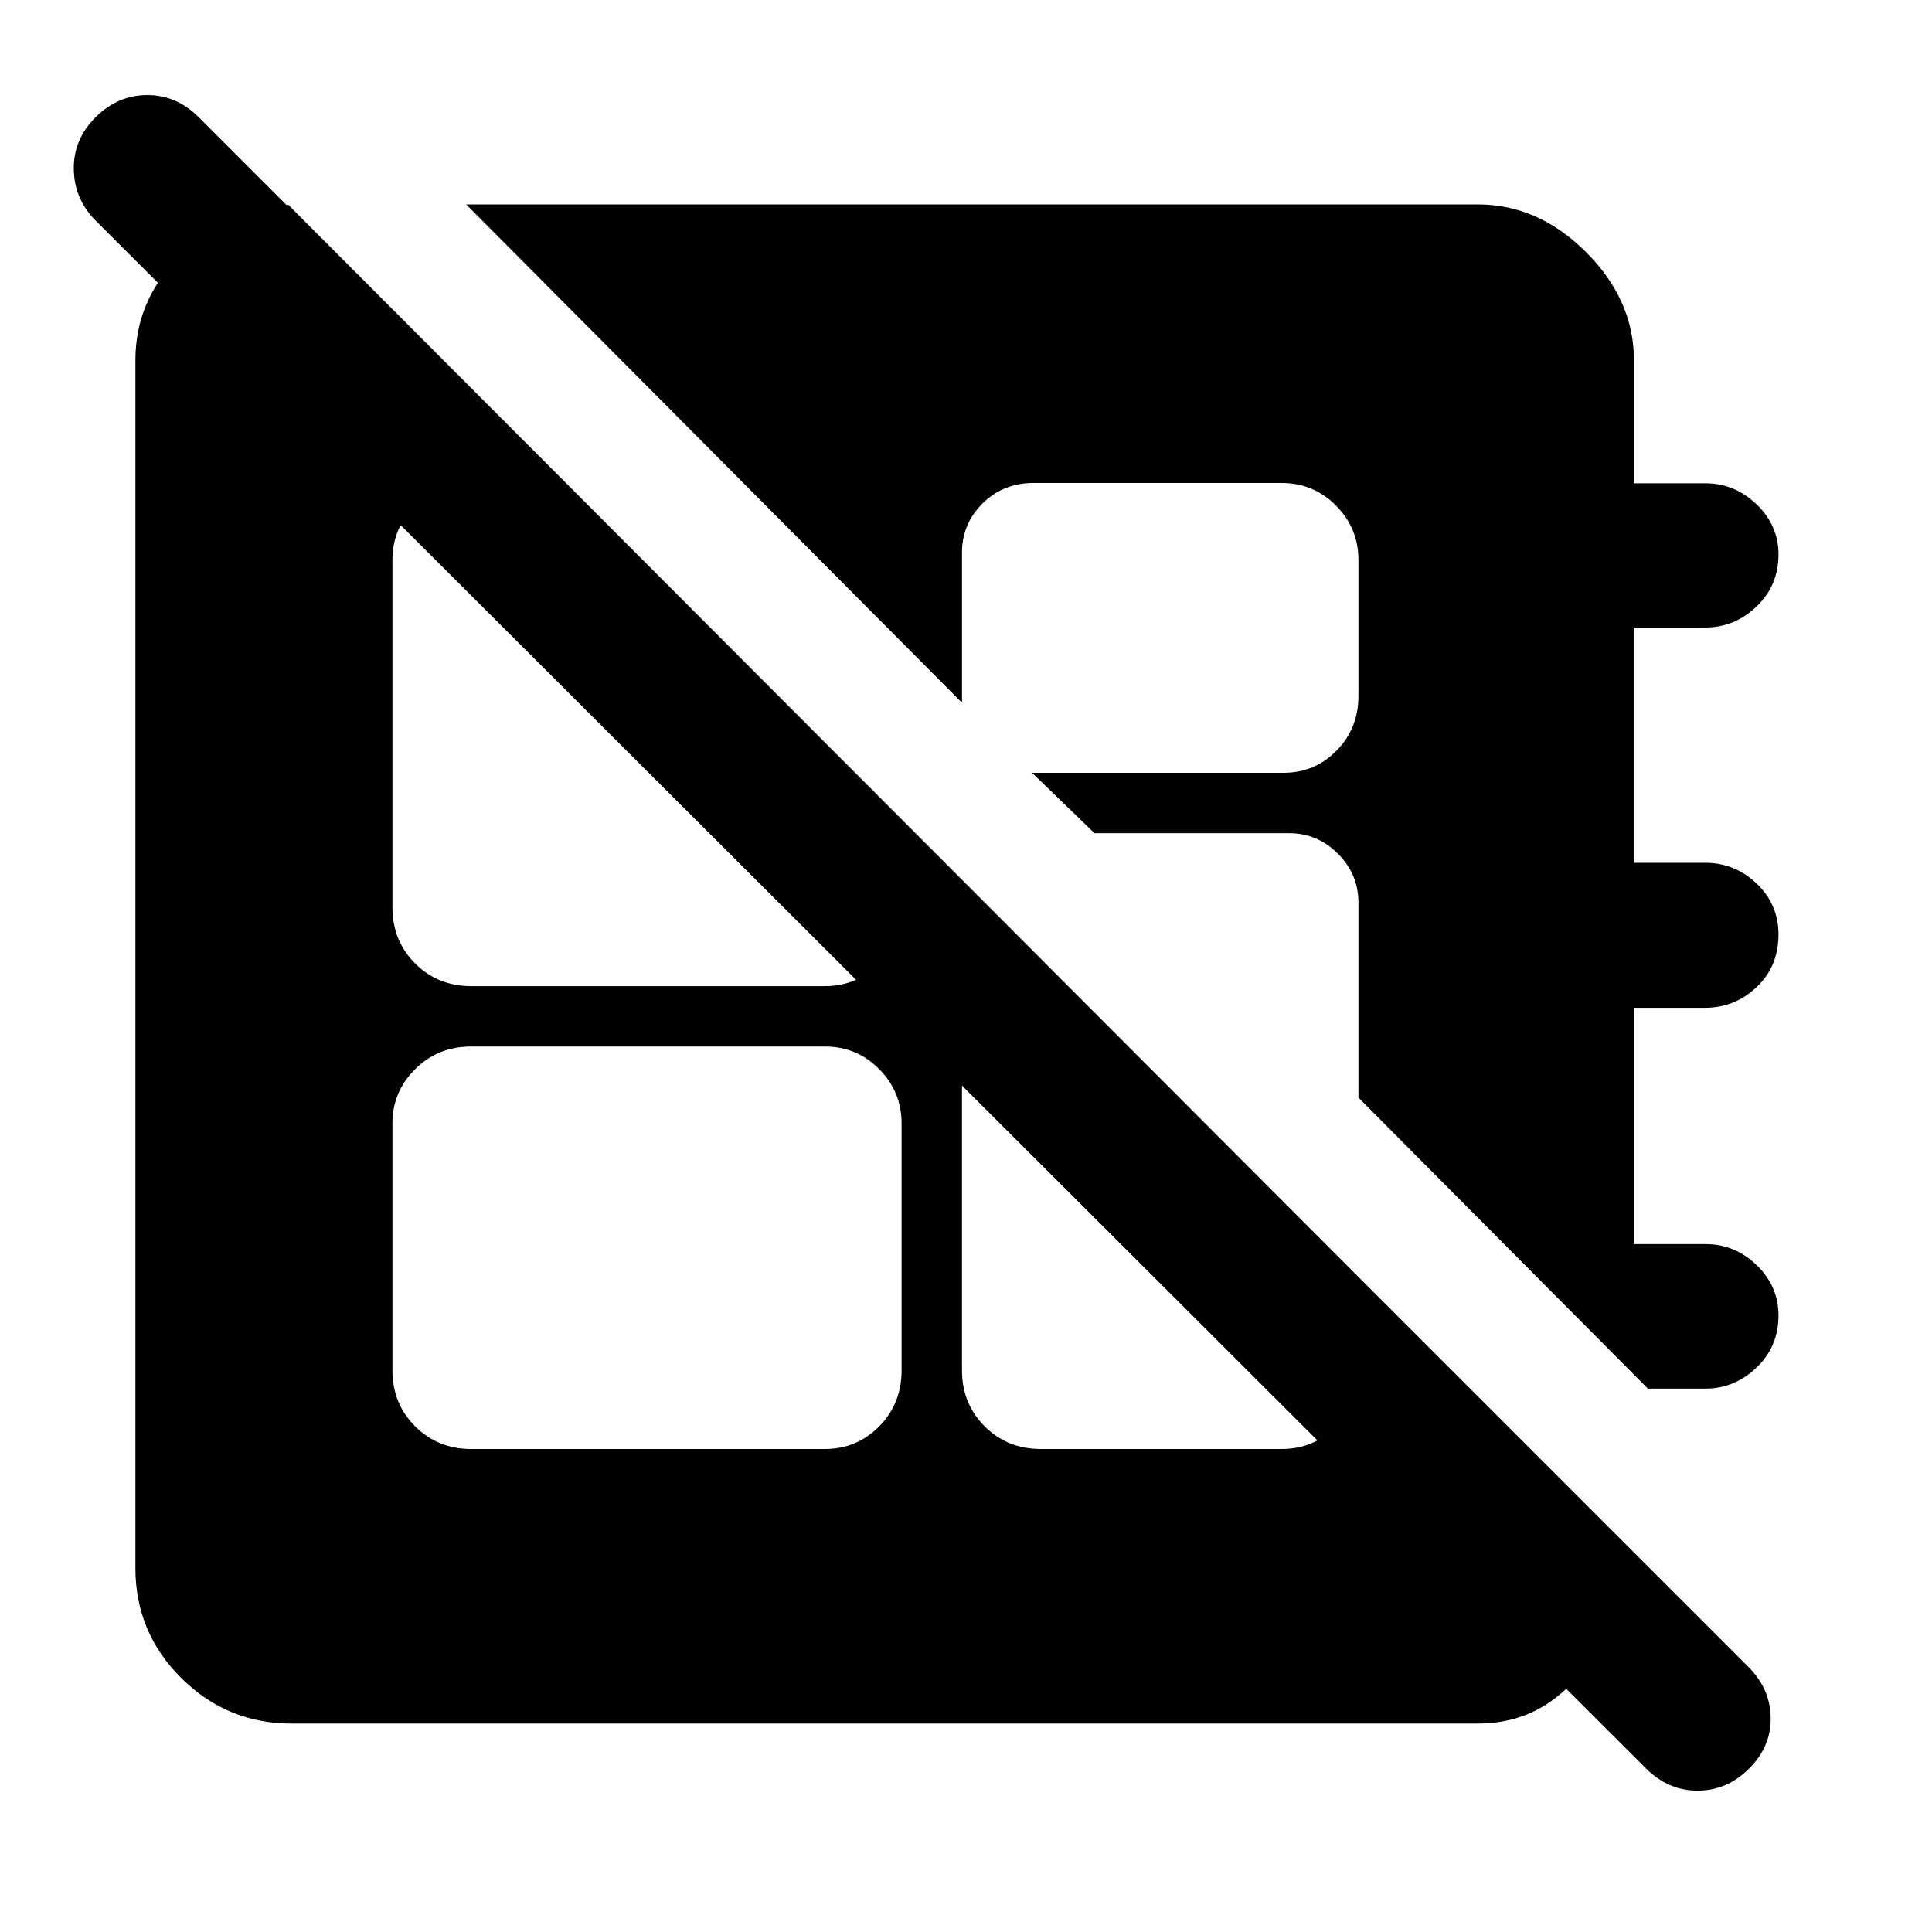 <svg xmlns="http://www.w3.org/2000/svg" height="48" viewBox="0 -960 960 960" width="48"><path d="M818.83-270 675-414.59v-96.84q0-14.18-10.19-24.38Q654.61-546 640.43-546h-96.6l-31-30H637.8q15.47 0 26.34-11.03Q675-598.06 675-614.2v-67.65q0-15.61-11.1-26.88Q652.79-720 636.85-720H513.57q-15.18 0-25.38 10.19Q478-699.61 478-685.43v74.6l-246.37-247.6h502.74q30.01 0 53.78 23.76 23.76 23.77 23.76 53.78v61.04h35.59q14.45 0 25.33 10.45 10.89 10.46 10.89 24.9 0 15.45-10.94 25.88-10.93 10.42-25.35 10.42h-35.52v116.92h35.53q14.52 0 25.4 10.31 10.88 10.32 10.88 25.27 0 15.94-10.89 26.2-10.88 10.26-25.63 10.26h-35.29v117.44h35.7q14.49 0 25.3 10.48t10.81 24.97q0 15.49-10.94 25.92Q861.85-270 847.43-270h-28.6Zm-584.68 30h175.7q15.94 0 27.05-11.27 11.1-11.27 11.1-27.88v-122.7q0-15.61-11.1-26.88Q425.79-440 409.85-440h-175.7q-16.61 0-27.88 11.27T195-401.85v122.7q0 16.61 11.27 27.88T234.15-240Zm-90.91-618.24 664.24 665.48q-.48 35.72-20.82 62.46-20.33 26.73-52.29 26.73H144.83q-32.01 0-54.78-22.64-22.77-22.65-22.77-54.66v-600.02q0-29.9 21.62-51.26 21.62-21.37 54.34-26.09Zm334.76 336v243.09q0 16.61 11.27 27.88T517.15-240h119.7q15.94 0 27.05-11.27 11.1-11.27 11.1-27.88v-46.09l-197-197ZM280.24-720h-46.09q-16.61 0-27.88 11.27T195-681.85v172.7q0 16.61 11.27 27.88T234.15-470h175.7q15.94 0 27.05-11.27 11.1-11.27 11.1-27.88v-43.09L280.24-720ZM817.91-81.24 47.43-850.48q-10.52-10.59-10.76-25.43-.24-14.85 10.82-25.85 11.05-11 25.69-11 14.63 0 25.54 11L869.2-131.28q10.52 10.76 10.64 25.02.12 14.26-10.7 25.02-10.95 11-25.59 11t-25.64-11Z"/></svg>